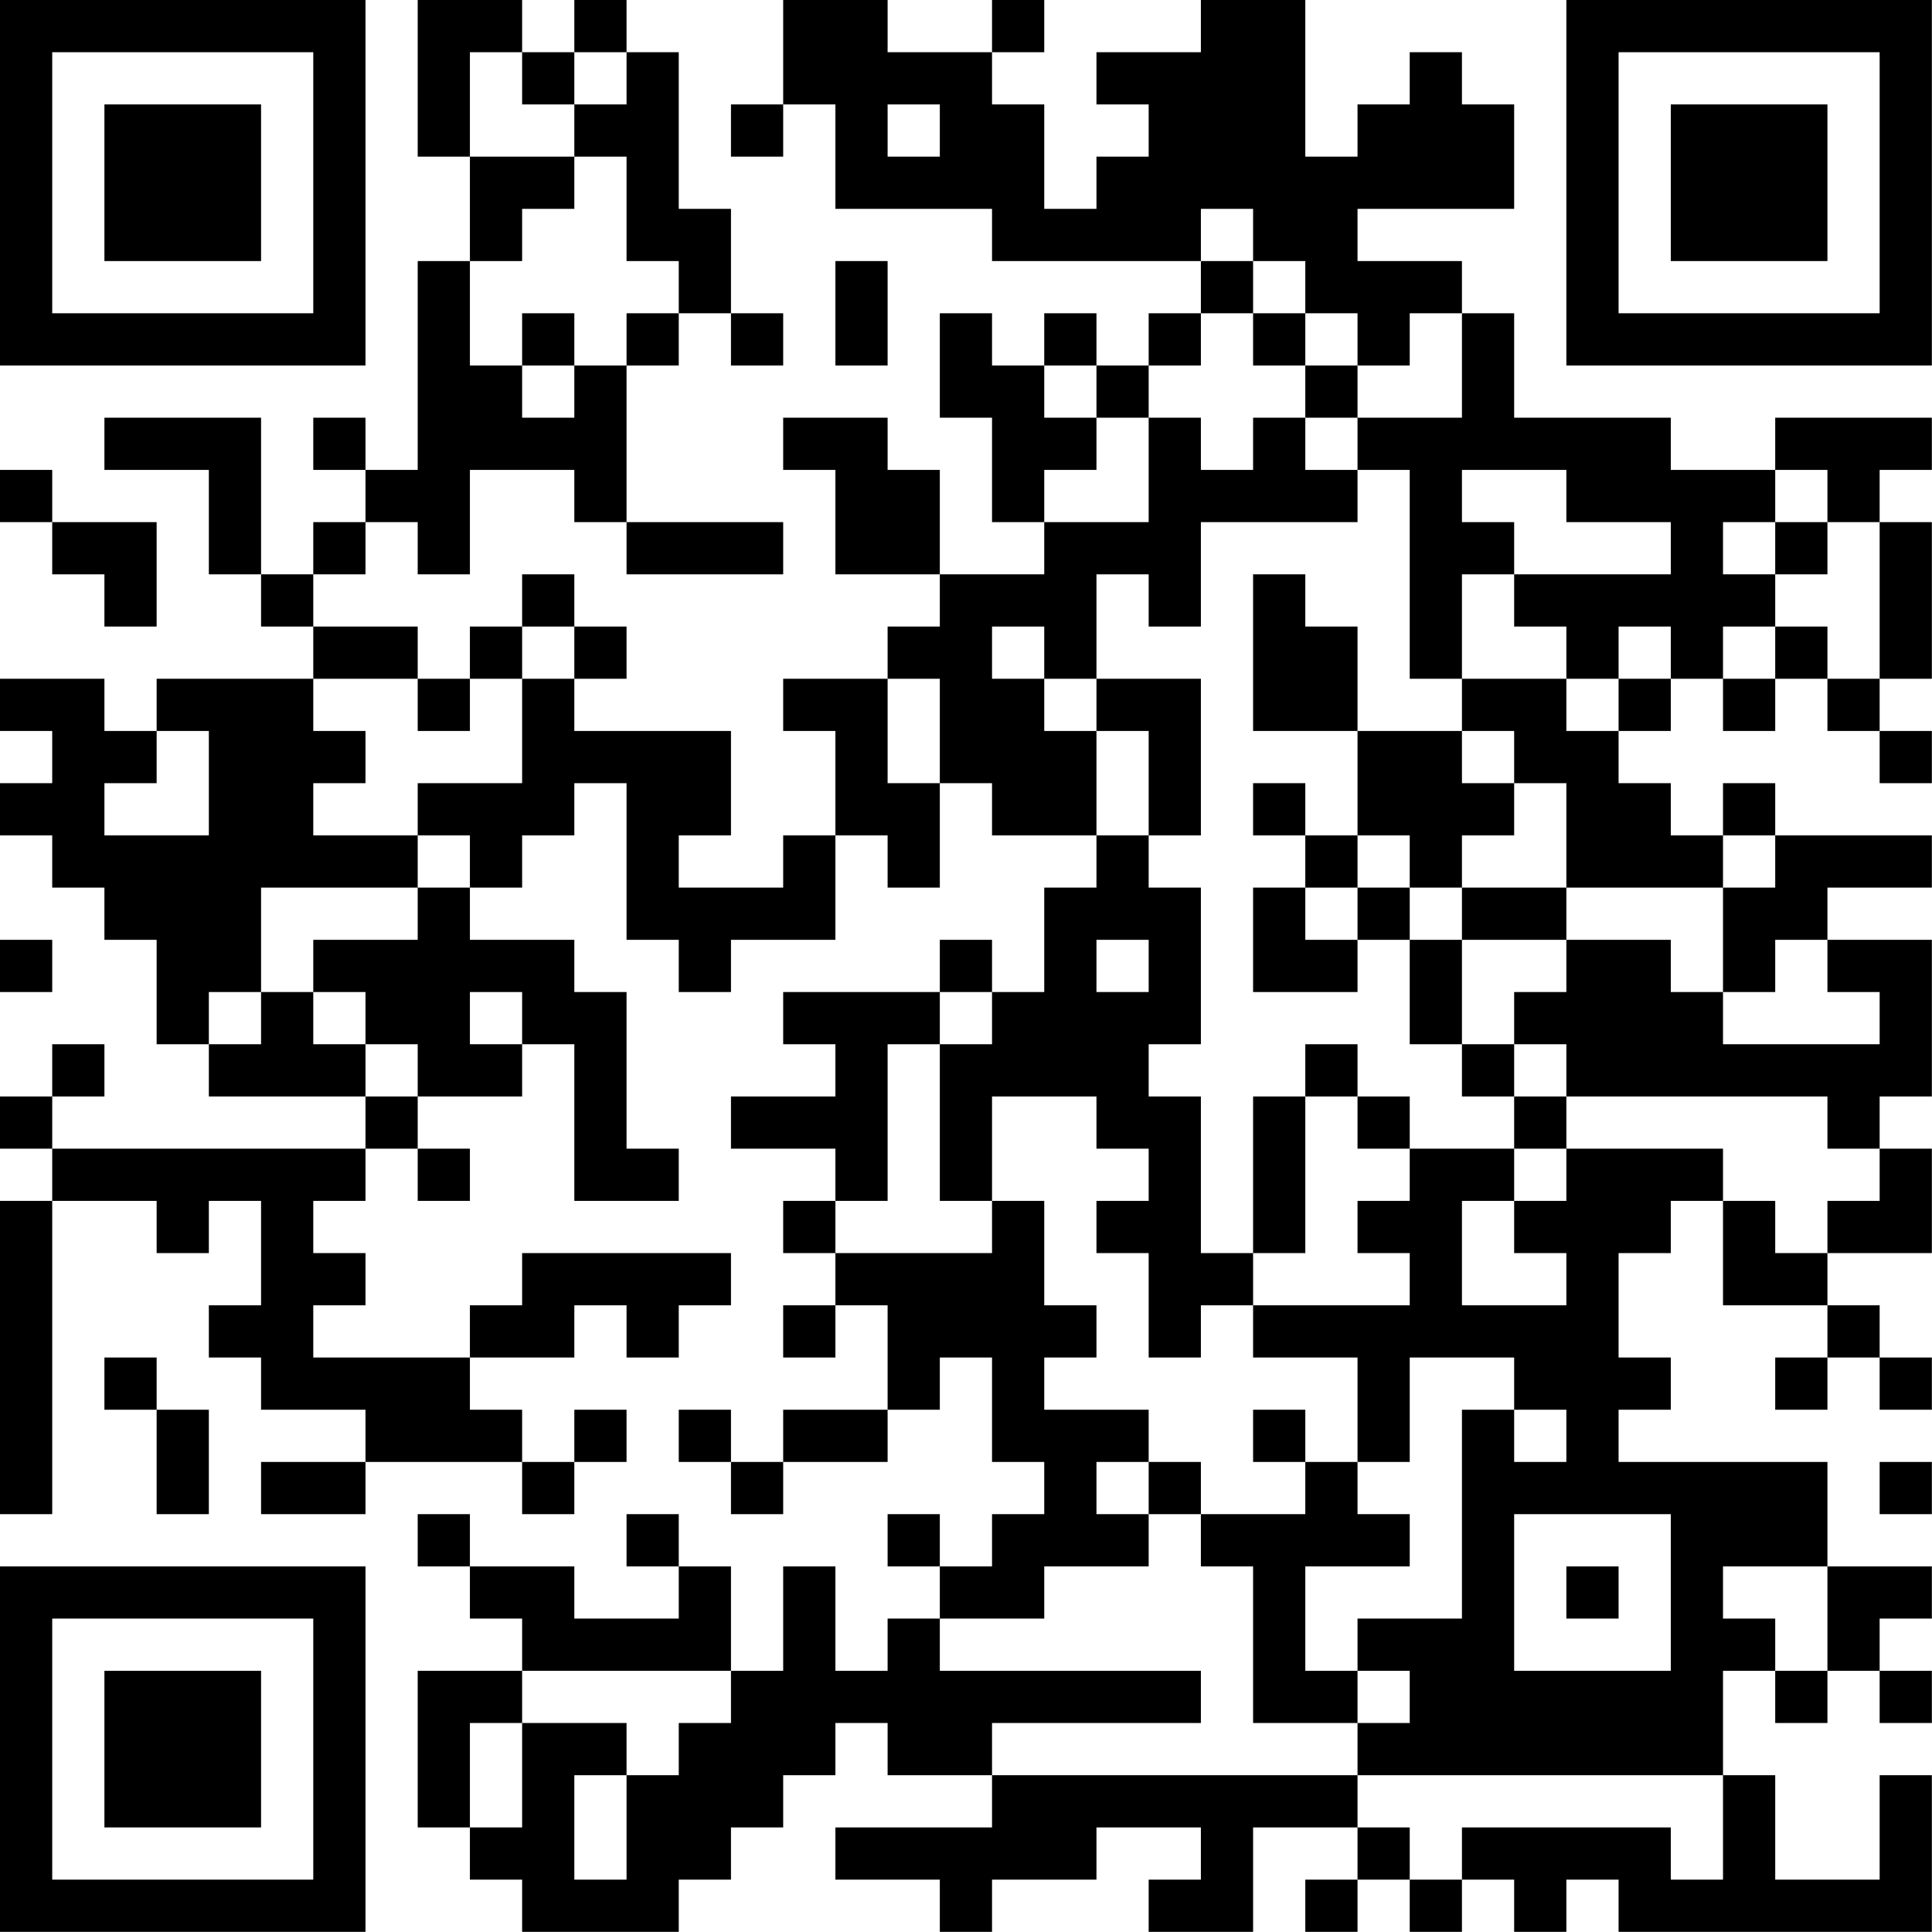 <?xml version="1.0" encoding="UTF-8"?>
<svg xmlns="http://www.w3.org/2000/svg" version="1.1" width="200" height="200" viewBox="0 0 200 200"><rect x="0" y="0" width="200" height="200" fill="#ffffff"/><g transform="scale(5.405)"><g transform="translate(0,0)"><path fill-rule="evenodd" d="M8 0L8 3L9 3L9 5L8 5L8 9L7 9L7 8L6 8L6 9L7 9L7 10L6 10L6 11L5 11L5 8L2 8L2 9L4 9L4 11L5 11L5 12L6 12L6 13L3 13L3 14L2 14L2 13L0 13L0 14L1 14L1 15L0 15L0 16L1 16L1 17L2 17L2 18L3 18L3 20L4 20L4 21L7 21L7 22L1 22L1 21L2 21L2 20L1 20L1 21L0 21L0 22L1 22L1 23L0 23L0 29L1 29L1 23L3 23L3 24L4 24L4 23L5 23L5 25L4 25L4 26L5 26L5 27L7 27L7 28L5 28L5 29L7 29L7 28L10 28L10 29L11 29L11 28L12 28L12 27L11 27L11 28L10 28L10 27L9 27L9 26L11 26L11 25L12 25L12 26L13 26L13 25L14 25L14 24L10 24L10 25L9 25L9 26L6 26L6 25L7 25L7 24L6 24L6 23L7 23L7 22L8 22L8 23L9 23L9 22L8 22L8 21L10 21L10 20L11 20L11 23L13 23L13 22L12 22L12 19L11 19L11 18L9 18L9 17L10 17L10 16L11 16L11 15L12 15L12 18L13 18L13 19L14 19L14 18L16 18L16 16L17 16L17 17L18 17L18 15L19 15L19 16L21 16L21 17L20 17L20 19L19 19L19 18L18 18L18 19L15 19L15 20L16 20L16 21L14 21L14 22L16 22L16 23L15 23L15 24L16 24L16 25L15 25L15 26L16 26L16 25L17 25L17 27L15 27L15 28L14 28L14 27L13 27L13 28L14 28L14 29L15 29L15 28L17 28L17 27L18 27L18 26L19 26L19 28L20 28L20 29L19 29L19 30L18 30L18 29L17 29L17 30L18 30L18 31L17 31L17 32L16 32L16 30L15 30L15 32L14 32L14 30L13 30L13 29L12 29L12 30L13 30L13 31L11 31L11 30L9 30L9 29L8 29L8 30L9 30L9 31L10 31L10 32L8 32L8 35L9 35L9 36L10 36L10 37L13 37L13 36L14 36L14 35L15 35L15 34L16 34L16 33L17 33L17 34L19 34L19 35L16 35L16 36L18 36L18 37L19 37L19 36L21 36L21 35L23 35L23 36L22 36L22 37L24 37L24 35L26 35L26 36L25 36L25 37L26 37L26 36L27 36L27 37L28 37L28 36L29 36L29 37L30 37L30 36L31 36L31 37L37 37L37 34L36 34L36 36L34 36L34 34L33 34L33 32L34 32L34 33L35 33L35 32L36 32L36 33L37 33L37 32L36 32L36 31L37 31L37 30L35 30L35 28L31 28L31 27L32 27L32 26L31 26L31 24L32 24L32 23L33 23L33 25L35 25L35 26L34 26L34 27L35 27L35 26L36 26L36 27L37 27L37 26L36 26L36 25L35 25L35 24L37 24L37 22L36 22L36 21L37 21L37 18L35 18L35 17L37 17L37 16L34 16L34 15L33 15L33 16L32 16L32 15L31 15L31 14L32 14L32 13L33 13L33 14L34 14L34 13L35 13L35 14L36 14L36 15L37 15L37 14L36 14L36 13L37 13L37 10L36 10L36 9L37 9L37 8L34 8L34 9L32 9L32 8L29 8L29 6L28 6L28 5L26 5L26 4L29 4L29 2L28 2L28 1L27 1L27 2L26 2L26 3L25 3L25 0L23 0L23 1L21 1L21 2L22 2L22 3L21 3L21 4L20 4L20 2L19 2L19 1L20 1L20 0L19 0L19 1L17 1L17 0L15 0L15 2L14 2L14 3L15 3L15 2L16 2L16 4L19 4L19 5L23 5L23 6L22 6L22 7L21 7L21 6L20 6L20 7L19 7L19 6L18 6L18 8L19 8L19 10L20 10L20 11L18 11L18 9L17 9L17 8L15 8L15 9L16 9L16 11L18 11L18 12L17 12L17 13L15 13L15 14L16 14L16 16L15 16L15 17L13 17L13 16L14 16L14 14L11 14L11 13L12 13L12 12L11 12L11 11L10 11L10 12L9 12L9 13L8 13L8 12L6 12L6 11L7 11L7 10L8 10L8 11L9 11L9 9L11 9L11 10L12 10L12 11L15 11L15 10L12 10L12 7L13 7L13 6L14 6L14 7L15 7L15 6L14 6L14 4L13 4L13 1L12 1L12 0L11 0L11 1L10 1L10 0ZM9 1L9 3L11 3L11 4L10 4L10 5L9 5L9 7L10 7L10 8L11 8L11 7L12 7L12 6L13 6L13 5L12 5L12 3L11 3L11 2L12 2L12 1L11 1L11 2L10 2L10 1ZM17 2L17 3L18 3L18 2ZM23 4L23 5L24 5L24 6L23 6L23 7L22 7L22 8L21 8L21 7L20 7L20 8L21 8L21 9L20 9L20 10L22 10L22 8L23 8L23 9L24 9L24 8L25 8L25 9L26 9L26 10L23 10L23 12L22 12L22 11L21 11L21 13L20 13L20 12L19 12L19 13L20 13L20 14L21 14L21 16L22 16L22 17L23 17L23 20L22 20L22 21L23 21L23 24L24 24L24 25L23 25L23 26L22 26L22 24L21 24L21 23L22 23L22 22L21 22L21 21L19 21L19 23L18 23L18 20L19 20L19 19L18 19L18 20L17 20L17 23L16 23L16 24L19 24L19 23L20 23L20 25L21 25L21 26L20 26L20 27L22 27L22 28L21 28L21 29L22 29L22 30L20 30L20 31L18 31L18 32L23 32L23 33L19 33L19 34L26 34L26 35L27 35L27 36L28 36L28 35L32 35L32 36L33 36L33 34L26 34L26 33L27 33L27 32L26 32L26 31L28 31L28 27L29 27L29 28L30 28L30 27L29 27L29 26L27 26L27 28L26 28L26 26L24 26L24 25L27 25L27 24L26 24L26 23L27 23L27 22L29 22L29 23L28 23L28 25L30 25L30 24L29 24L29 23L30 23L30 22L33 22L33 23L34 23L34 24L35 24L35 23L36 23L36 22L35 22L35 21L30 21L30 20L29 20L29 19L30 19L30 18L32 18L32 19L33 19L33 20L36 20L36 19L35 19L35 18L34 18L34 19L33 19L33 17L34 17L34 16L33 16L33 17L30 17L30 15L29 15L29 14L28 14L28 13L30 13L30 14L31 14L31 13L32 13L32 12L31 12L31 13L30 13L30 12L29 12L29 11L32 11L32 10L30 10L30 9L28 9L28 10L29 10L29 11L28 11L28 13L27 13L27 9L26 9L26 8L28 8L28 6L27 6L27 7L26 7L26 6L25 6L25 5L24 5L24 4ZM16 5L16 7L17 7L17 5ZM10 6L10 7L11 7L11 6ZM24 6L24 7L25 7L25 8L26 8L26 7L25 7L25 6ZM0 9L0 10L1 10L1 11L2 11L2 12L3 12L3 10L1 10L1 9ZM34 9L34 10L33 10L33 11L34 11L34 12L33 12L33 13L34 13L34 12L35 12L35 13L36 13L36 10L35 10L35 9ZM34 10L34 11L35 11L35 10ZM24 11L24 14L26 14L26 16L25 16L25 15L24 15L24 16L25 16L25 17L24 17L24 19L26 19L26 18L27 18L27 20L28 20L28 21L29 21L29 22L30 22L30 21L29 21L29 20L28 20L28 18L30 18L30 17L28 17L28 16L29 16L29 15L28 15L28 14L26 14L26 12L25 12L25 11ZM10 12L10 13L9 13L9 14L8 14L8 13L6 13L6 14L7 14L7 15L6 15L6 16L8 16L8 17L5 17L5 19L4 19L4 20L5 20L5 19L6 19L6 20L7 20L7 21L8 21L8 20L7 20L7 19L6 19L6 18L8 18L8 17L9 17L9 16L8 16L8 15L10 15L10 13L11 13L11 12ZM17 13L17 15L18 15L18 13ZM21 13L21 14L22 14L22 16L23 16L23 13ZM3 14L3 15L2 15L2 16L4 16L4 14ZM26 16L26 17L25 17L25 18L26 18L26 17L27 17L27 18L28 18L28 17L27 17L27 16ZM0 18L0 19L1 19L1 18ZM21 18L21 19L22 19L22 18ZM9 19L9 20L10 20L10 19ZM25 20L25 21L24 21L24 24L25 24L25 21L26 21L26 22L27 22L27 21L26 21L26 20ZM2 26L2 27L3 27L3 29L4 29L4 27L3 27L3 26ZM24 27L24 28L25 28L25 29L23 29L23 28L22 28L22 29L23 29L23 30L24 30L24 33L26 33L26 32L25 32L25 30L27 30L27 29L26 29L26 28L25 28L25 27ZM36 28L36 29L37 29L37 28ZM29 29L29 32L32 32L32 29ZM30 30L30 31L31 31L31 30ZM33 30L33 31L34 31L34 32L35 32L35 30ZM10 32L10 33L9 33L9 35L10 35L10 33L12 33L12 34L11 34L11 36L12 36L12 34L13 34L13 33L14 33L14 32ZM0 0L0 7L7 7L7 0ZM1 1L1 6L6 6L6 1ZM2 2L2 5L5 5L5 2ZM30 0L30 7L37 7L37 0ZM31 1L31 6L36 6L36 1ZM32 2L32 5L35 5L35 2ZM0 30L0 37L7 37L7 30ZM1 31L1 36L6 36L6 31ZM2 32L2 35L5 35L5 32Z" fill="#000000"/></g></g></svg>
